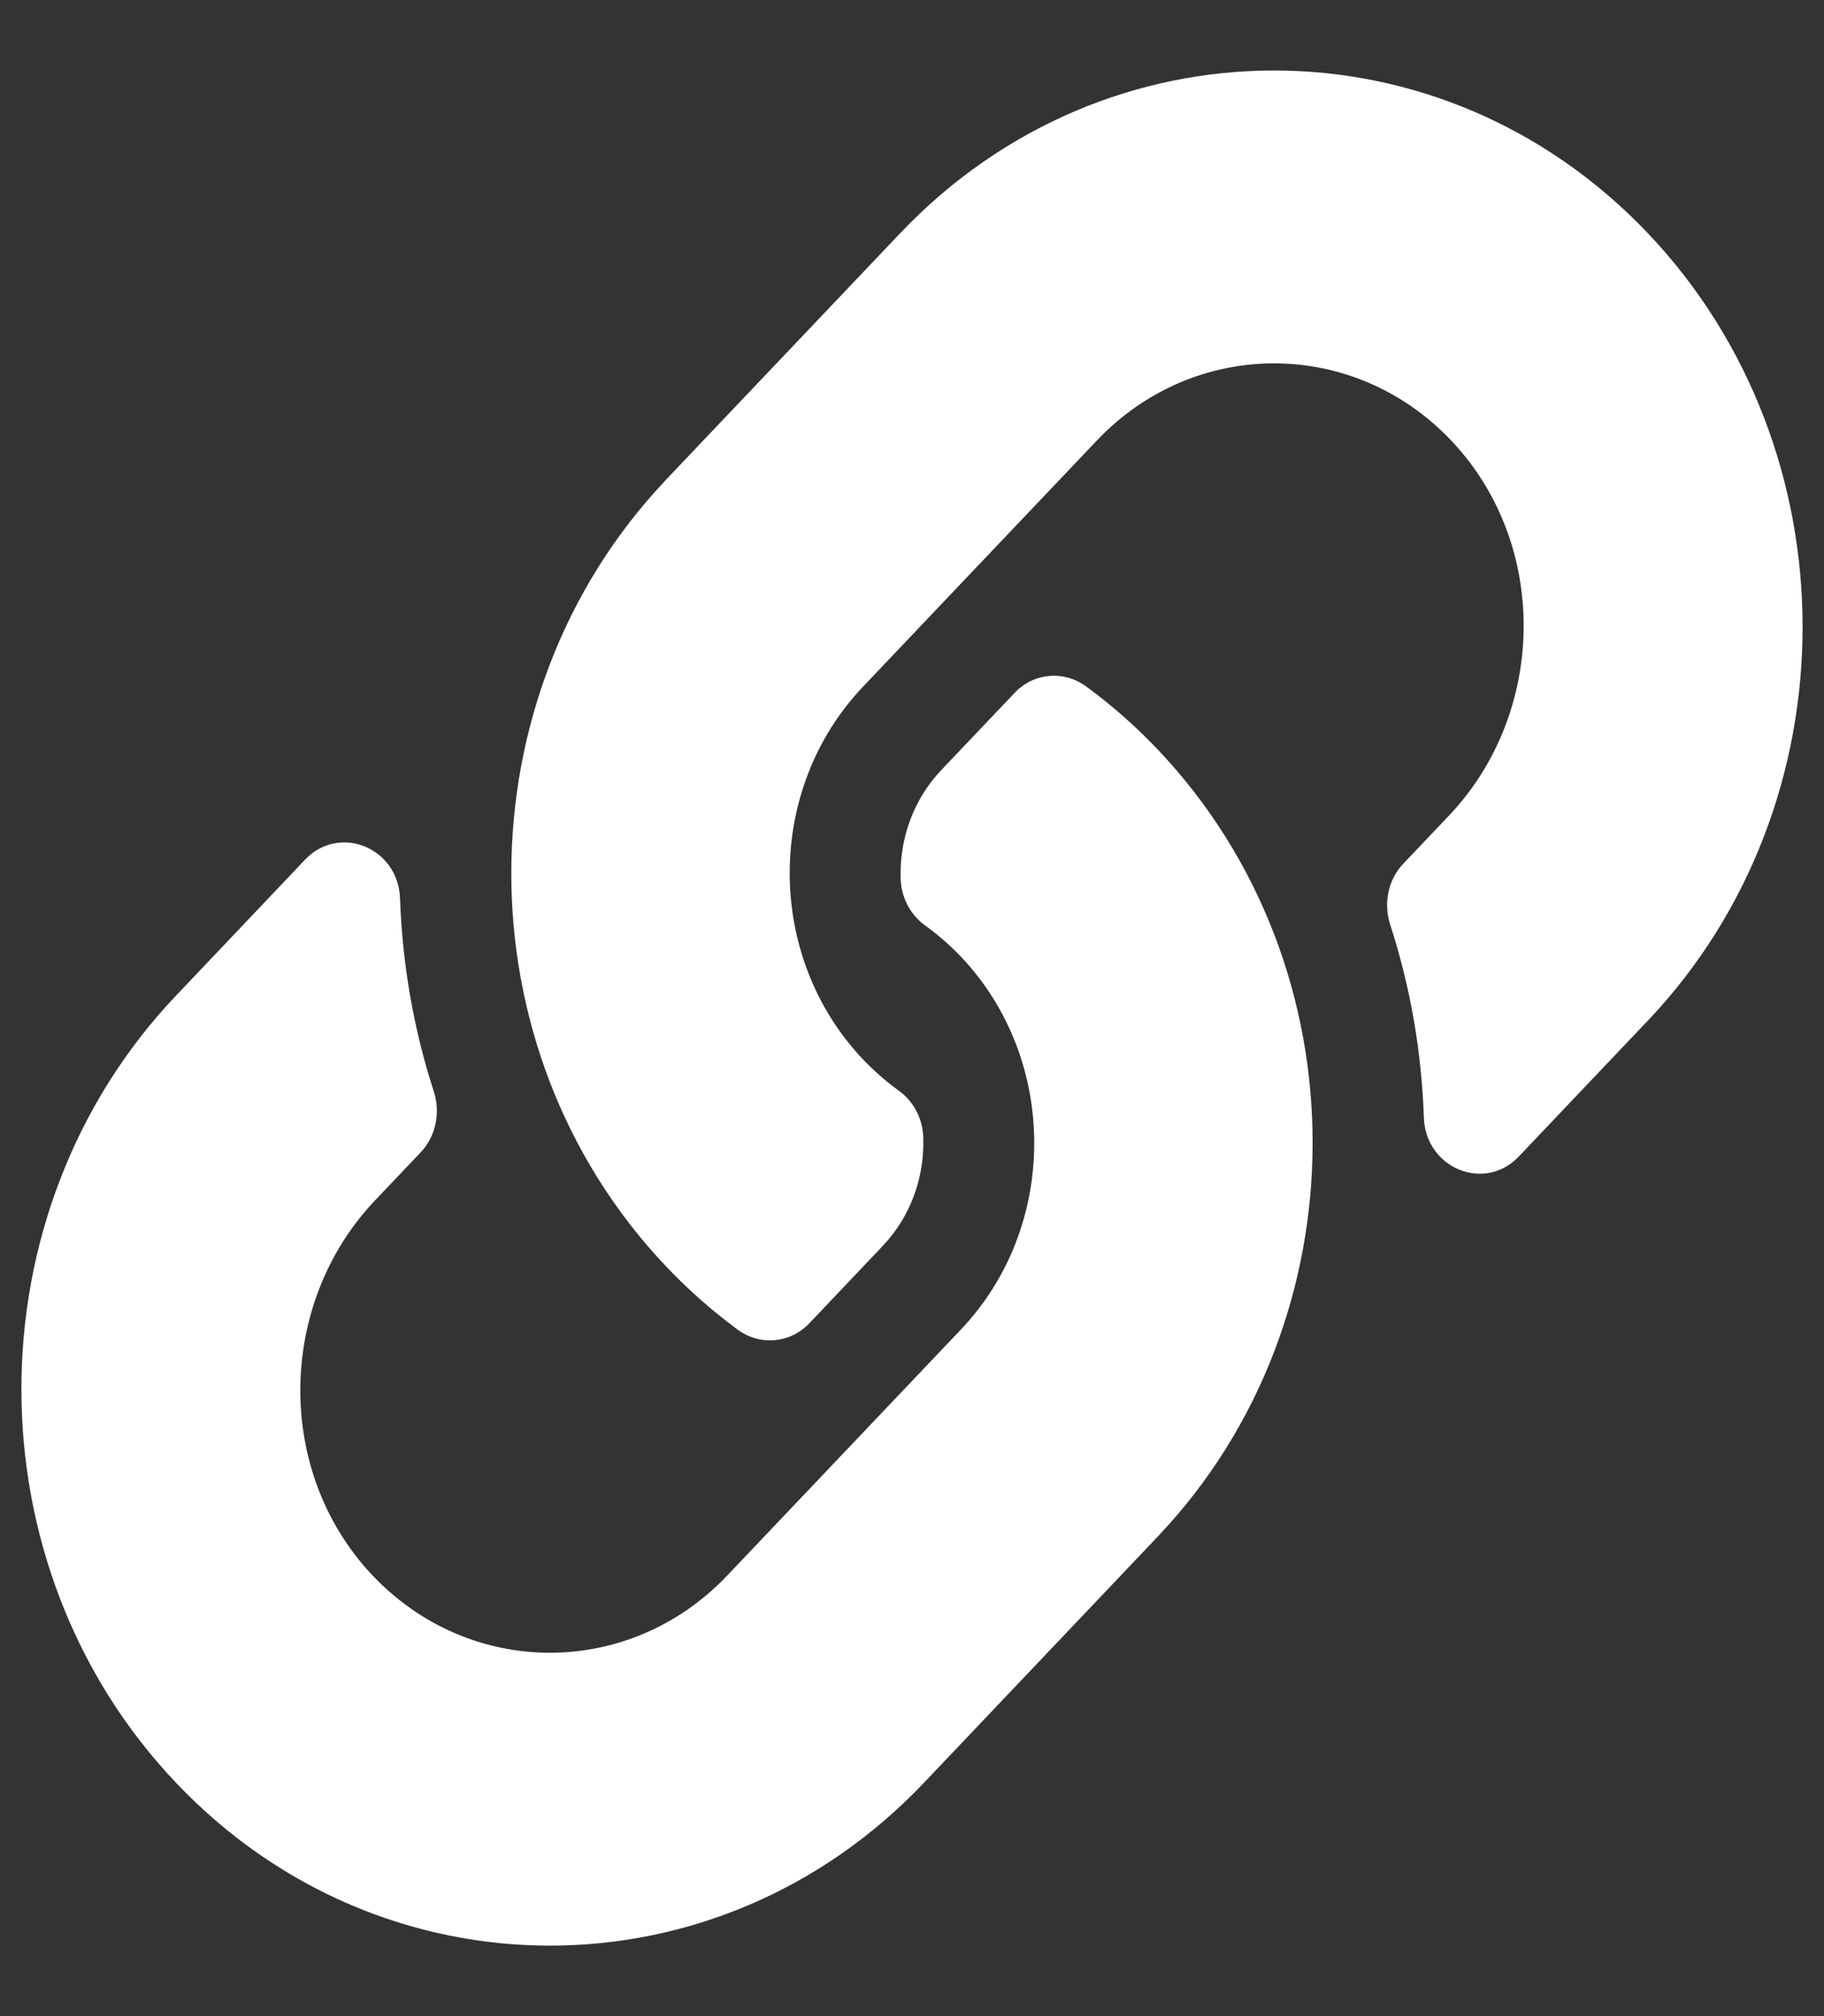 <svg width="19" height="21" viewBox="0 0 19 21" fill="none" xmlns="http://www.w3.org/2000/svg">
<rect x="0" y="0" width="19" height="21" fill="#333333" stroke="none"/>
<g clip-path="url(#clip0_502_25026)">
<path d="M12.059 7.806C14.224 10.088 14.194 13.746 12.072 15.992C12.068 15.997 12.063 16.002 12.059 16.006L9.624 18.57C7.476 20.831 3.981 20.831 1.834 18.57C-0.314 16.309 -0.314 12.63 1.834 10.37L3.178 8.954C3.535 8.579 4.149 8.829 4.167 9.359C4.191 10.035 4.306 10.714 4.519 11.37C4.591 11.592 4.539 11.838 4.381 12.004L3.907 12.503C2.892 13.572 2.86 15.313 3.865 16.393C4.881 17.483 6.55 17.489 7.574 16.412L10.009 13.849C11.03 12.774 11.026 11.035 10.009 9.964C9.875 9.824 9.74 9.714 9.634 9.638C9.483 9.528 9.389 9.35 9.382 9.157C9.368 8.754 9.504 8.338 9.806 8.02L10.569 7.217C10.769 7.006 11.083 6.98 11.315 7.151C11.581 7.346 11.83 7.565 12.059 7.806Z" fill="white"/>
<path d="M17.166 2.43C15.018 0.169 11.524 0.169 9.376 2.43L6.941 4.993C6.936 4.998 6.932 5.003 6.928 5.008C4.805 7.254 4.775 10.912 6.941 13.194C7.17 13.435 7.419 13.654 7.684 13.85C7.916 14.02 8.23 13.994 8.43 13.784L9.193 12.98C9.496 12.662 9.632 12.246 9.617 11.843C9.61 11.65 9.517 11.472 9.365 11.363C9.26 11.286 9.125 11.177 8.991 11.036C7.973 9.965 7.969 8.226 8.991 7.151L11.426 4.588C12.449 3.511 14.119 3.517 15.134 4.607C16.14 5.687 16.108 7.428 15.092 8.497L14.618 8.996C14.46 9.162 14.409 9.408 14.481 9.63C14.694 10.286 14.809 10.965 14.832 11.641C14.851 12.171 15.465 12.421 15.821 12.046L17.166 10.63C19.314 8.369 19.314 4.691 17.166 2.43Z" fill="white"/>
</g>
<defs>
<clipPath id="clip0_502_25026">
<rect width="19" height="20" fill="white" transform="translate(0 0.5)"/>
</clipPath>
</defs>
</svg>
